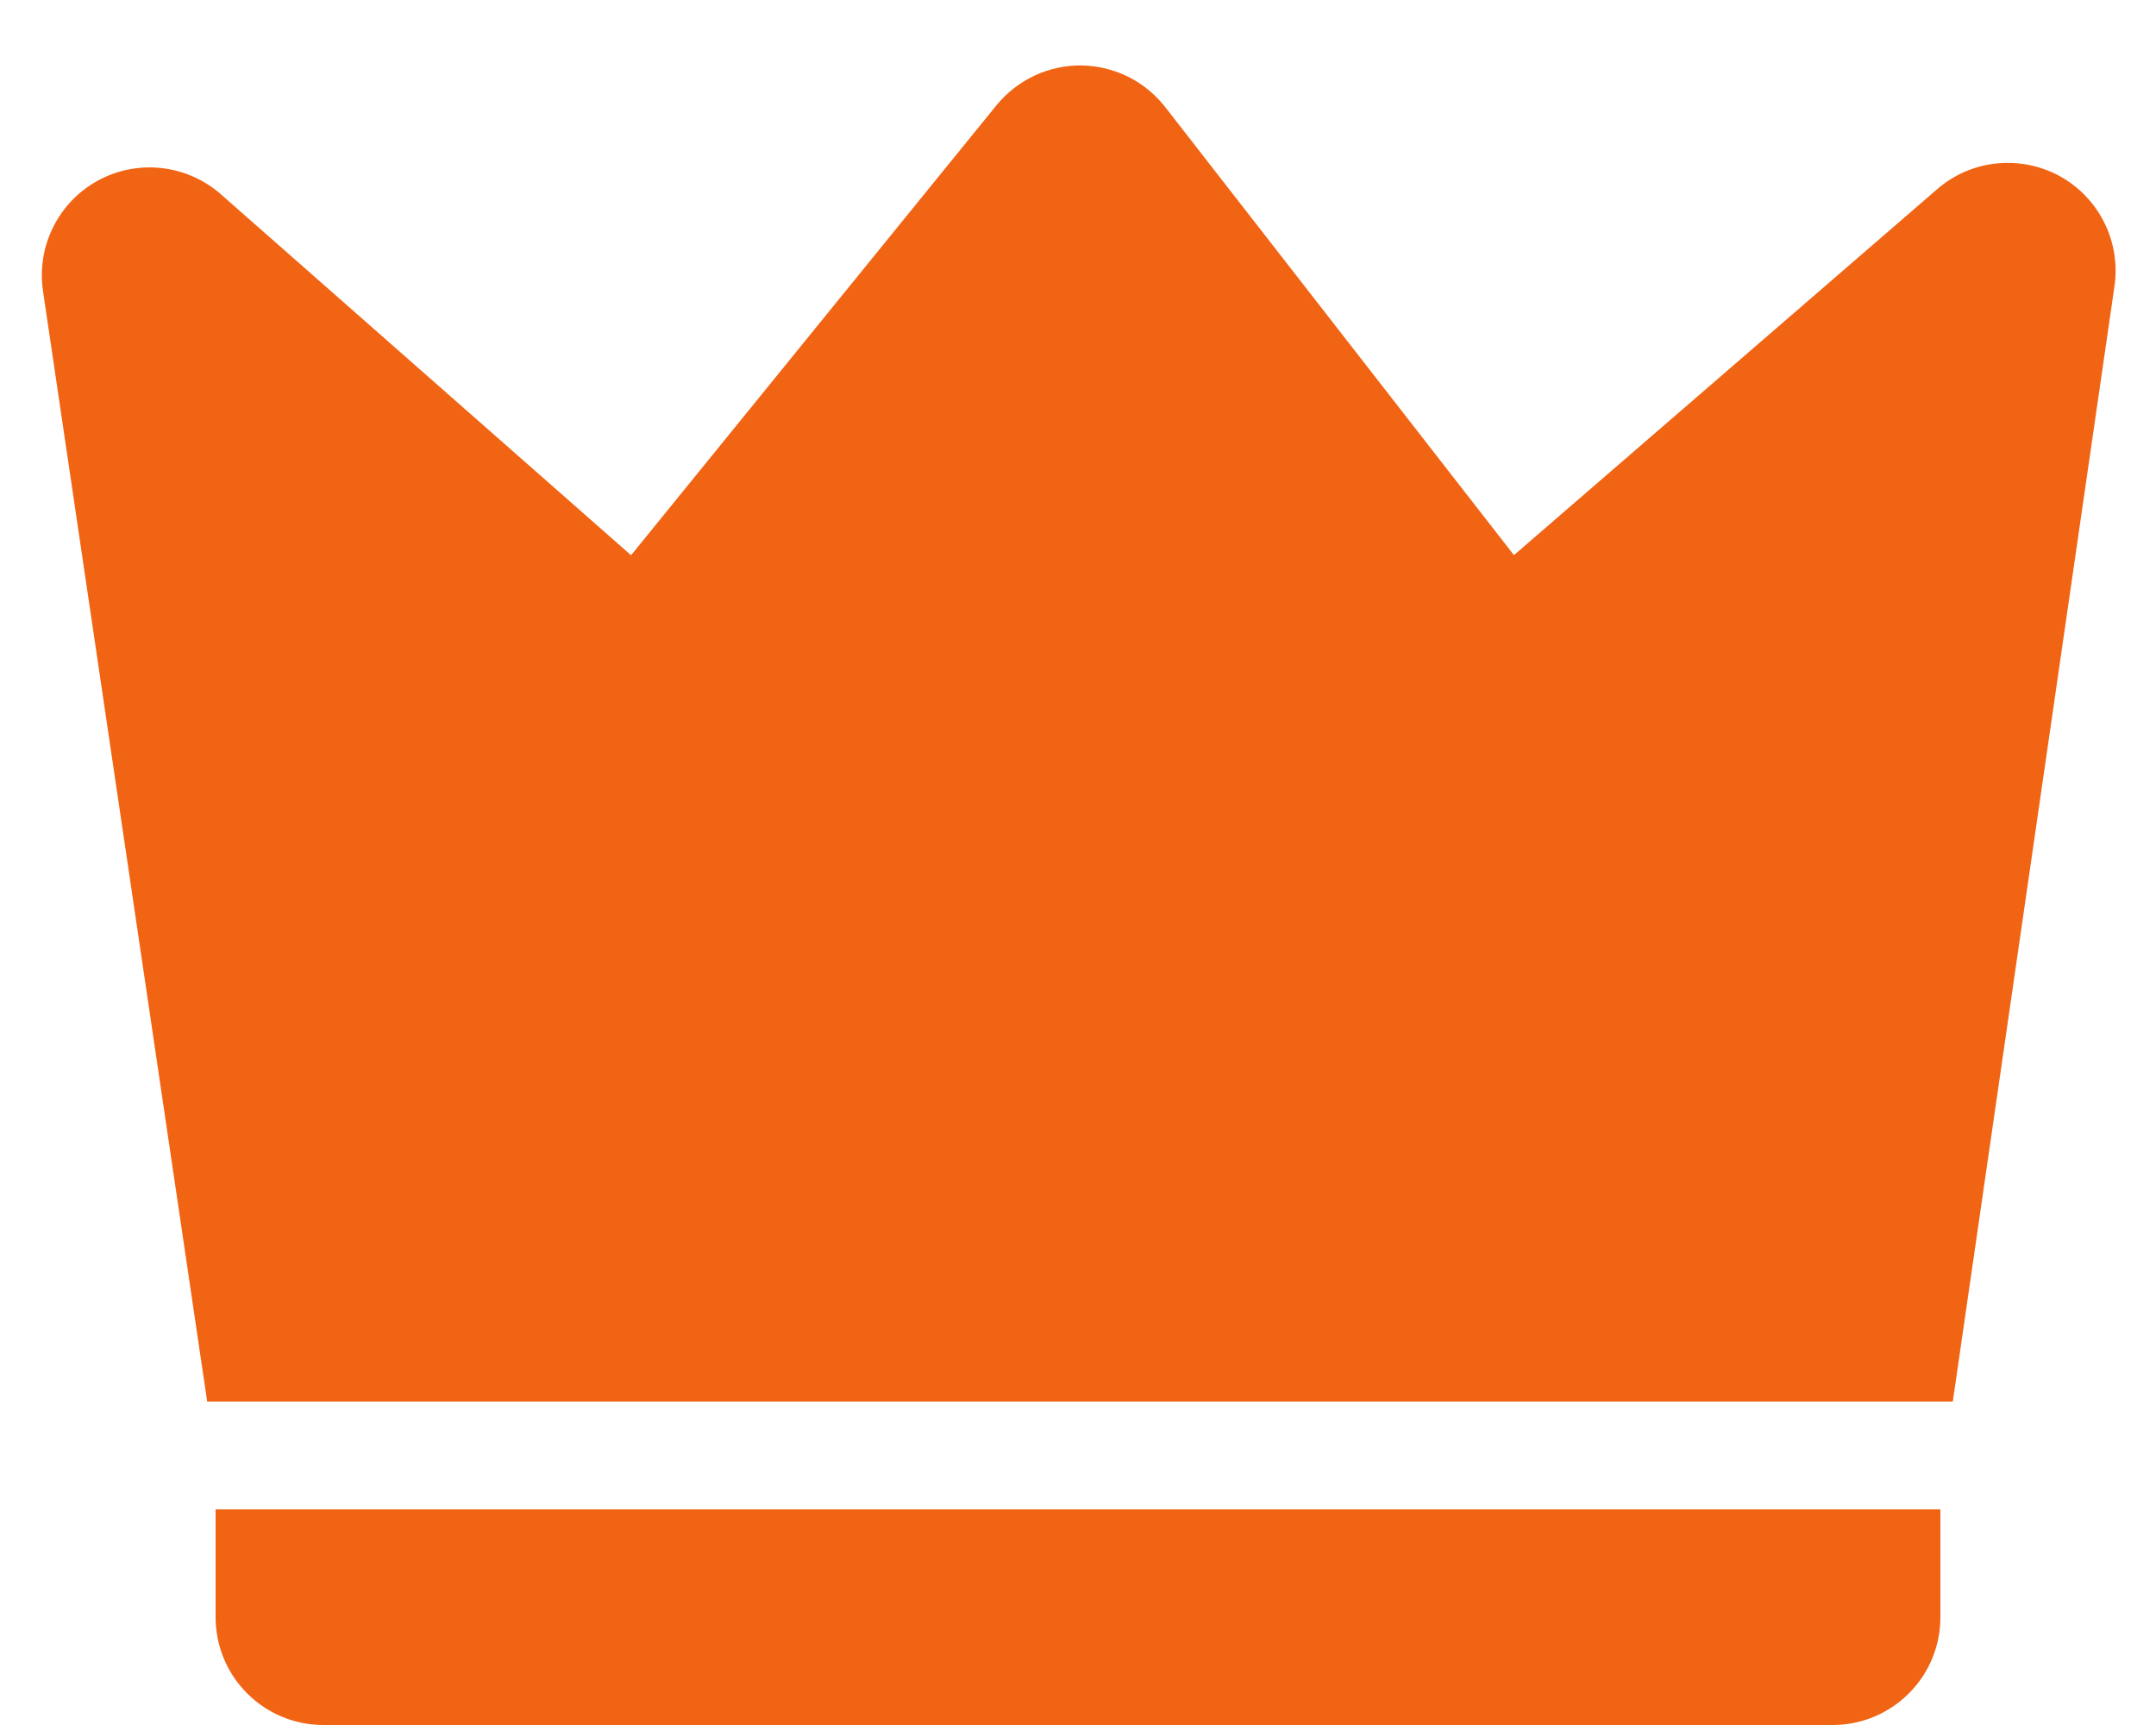 <svg width="20" height="16" viewBox="0 0 20 16" fill="none" xmlns="http://www.w3.org/2000/svg">
<path d="M2.049 1.802L5.854 5.15L9.244 0.976C9.339 0.86 9.459 0.766 9.595 0.702C9.731 0.638 9.88 0.606 10.03 0.607C10.181 0.609 10.329 0.645 10.464 0.711C10.599 0.778 10.716 0.875 10.809 0.993L14.044 5.149L17.972 1.753C18.126 1.62 18.317 1.537 18.52 1.516C18.723 1.495 18.927 1.536 19.106 1.633C19.284 1.731 19.429 1.881 19.52 2.064C19.611 2.246 19.644 2.452 19.615 2.653L18.115 13H1.922L0.399 2.7C0.369 2.498 0.401 2.29 0.493 2.107C0.584 1.923 0.73 1.772 0.91 1.674C1.09 1.576 1.296 1.536 1.5 1.559C1.703 1.582 1.895 1.667 2.049 1.802ZM2 14H18V15C18 15.266 17.895 15.52 17.707 15.707C17.52 15.895 17.265 16 17 16H3C2.735 16 2.48 15.895 2.293 15.707C2.105 15.52 2 15.266 2 15V14Z" fill="#F16414"/>
</svg>
